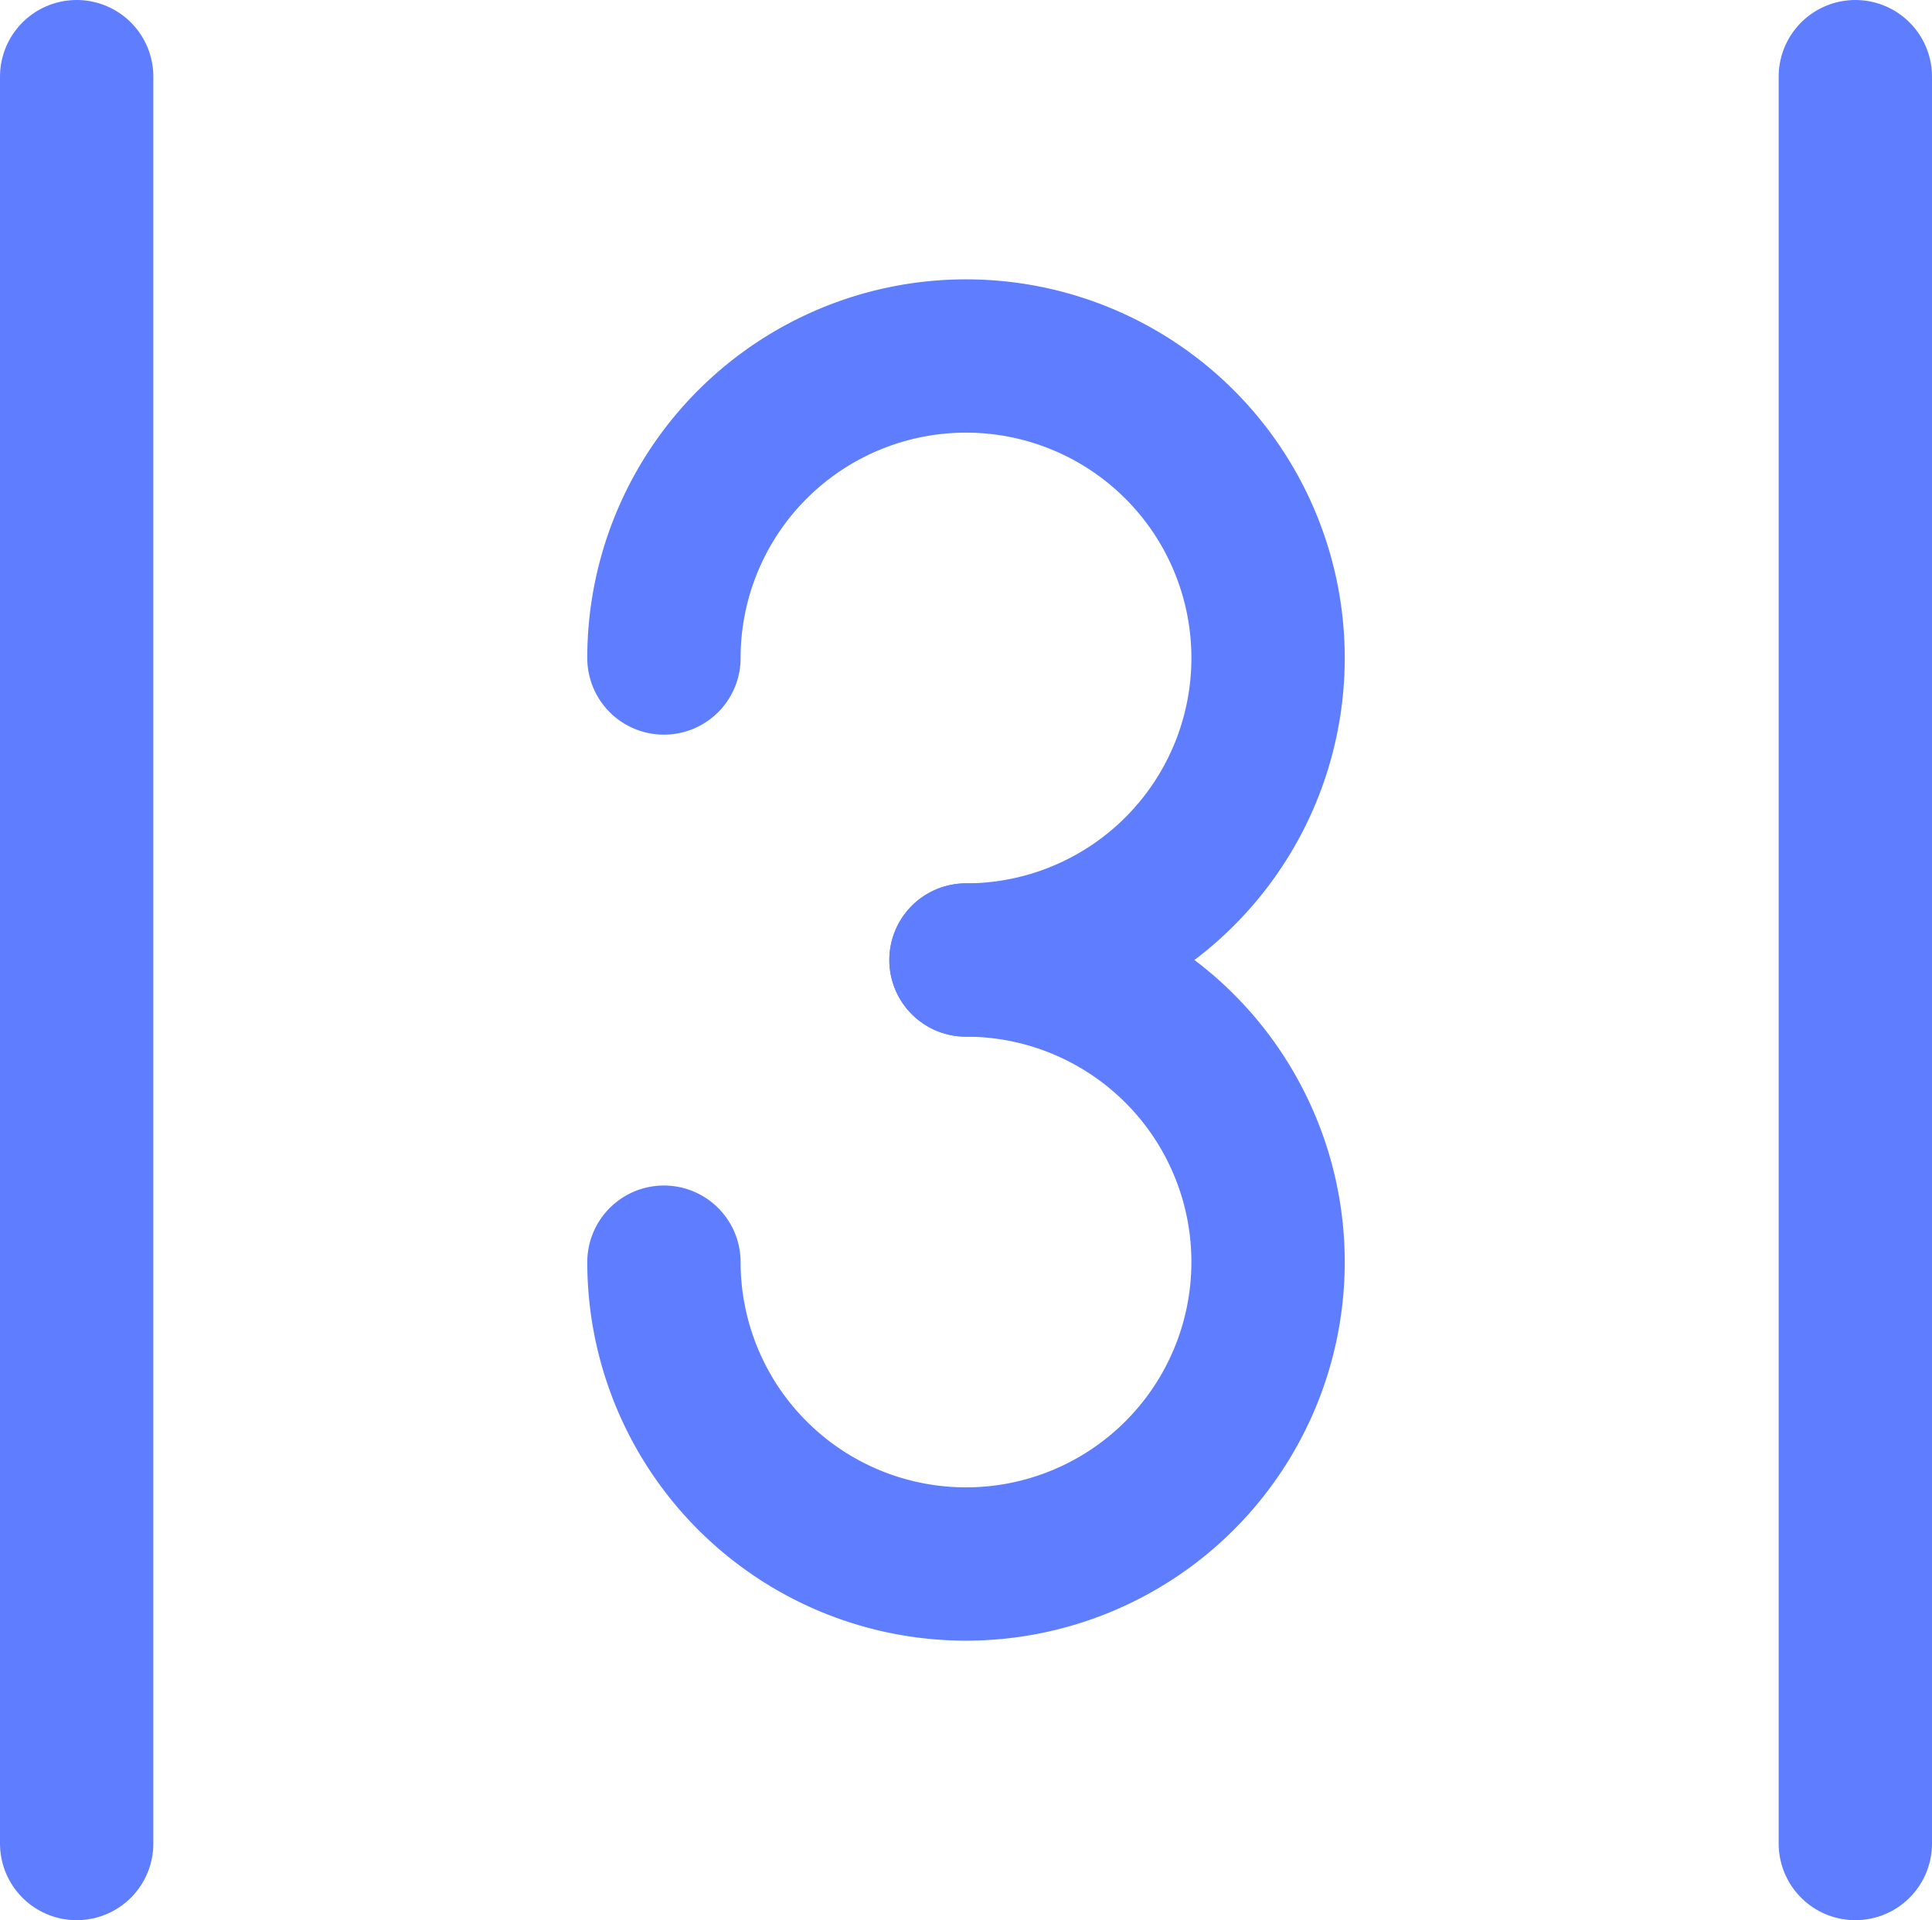 <svg id="Layer_1" data-name="Layer 1" xmlns="http://www.w3.org/2000/svg" viewBox="0 0 113.4 112.73"><defs><style>.cls-1{fill:none;stroke:#5e7dff;stroke-linecap:round;stroke-linejoin:round;stroke-width:9px;}</style></defs><title>wartość</title><path class="cls-1" d="M203.27,153.4A17.73,17.73,0,1,1,221,171.13" transform="translate(-164.3 -114.77)"/><path class="cls-1" d="M203.27,188.87A17.73,17.73,0,1,0,221,171.13" transform="translate(-164.3 -114.77)"/><line class="cls-1" x1="4.5" y1="4.5" x2="4.5" y2="108.23"/><line class="cls-1" x1="108.9" y1="4.5" x2="108.9" y2="108.23"/></svg>